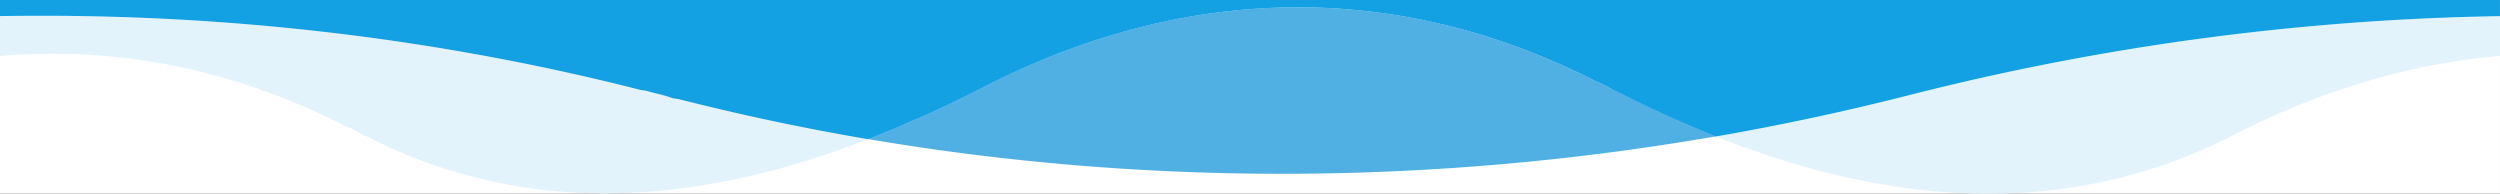<svg id="Layer_9" data-name="Layer 9" xmlns="http://www.w3.org/2000/svg" width="1936.01" height="150" viewBox="0 0 1936.01 150"><rect x="0" y="0" width="1936.01" height="150" fill="#333333" stroke="none"/><title>jasp-wave-down-blue-180</title><rect width="1936" height="150" fill="#fff"/><path d="M268.24,98a6.91,6.91,0,0,0,1.79.62,4.8,4.8,0,0,1,1.09.35q1.92,1.15,4,2.14a31.41,31.41,0,0,1,5.62,3.31l.13.09a6.83,6.83,0,0,0,1.81.64,4.6,4.6,0,0,1,1.12.37h0a400.78,400.78,0,0,0,119.5,39.15c38.53,6.13,79.18,6.68,120.81,1.64q5.62-.68,11.26-1.5,7-1,14-2.2c39.46-6.75,80.22-18.29,122.92-34.82Q598.38,95.22,526.5,77c-1.76-.5-4.11-.5-5.87-1-6.44-2.46-12.9-3.46-19.35-5.46-1.76-.5-4.11-.5-5.87-1-149-38-305.25-57.32-462.59-57.28h0q-16.42,0-32.82.24V43.32C91.43,35.63,181.94,53.84,268.24,98Z" fill="#e3f3fb"/><path d="M1479.22,73.5q-74.11,18.92-150.47,32.19,21.48,8.52,42.36,15.37c41.36,13.55,82,22.45,120.69,26.44a468.44,468.44,0,0,0,48.06,2.5,425.78,425.78,0,0,0,72.24-6.05,411.28,411.28,0,0,0,118-39.6h0c68.22-34.91,137.32-55.25,205.91-61V12.46A1979.9,1979.9,0,0,0,1479.22,73.5Z" fill="#e3f3fb"/><path d="M1251.78,70.69a4.61,4.61,0,0,0-1.13-.37,6.83,6.83,0,0,1-1.81-.64l-.13-.09a31.41,31.41,0,0,0-5.62-3.31c-1.3-.64-4.61-2.38-5.06-2.48a6.92,6.92,0,0,1-1.79-.62c-152.53-78.05-316.49-76.69-474.15,4h0q-23.65,12.13-46.47,22.43l-.14.07-.57.25-.21.1-.09,0-.41.18h-.08q-21.24,9.54-41.82,17.5c218,37.06,440.86,35.25,656.45-2.13q-39.72-15.87-76.92-35Z" fill="#50b0e3"/><path d="M32.82,12.22c157.34,0,313.62,19.32,462.59,57.29,1.76.5,4.11.5,5.87,1,6.45,2,12.91,3,19.36,5.48,1.76.5,4.11.5,5.87,1q71.78,18.24,145.79,30.82,20.6-8,41.82-17.5h.08l.41-.18.09,0,.21-.1.57-.25.14-.07q22.84-10.3,46.47-22.43h0c157.66-80.74,321.62-82.11,474.15-4.07a6.92,6.92,0,0,0,1.79.62c.45.11,3.77,1.84,5.06,2.48a31.41,31.41,0,0,1,5.62,3.31l.13.09a6.83,6.83,0,0,0,1.81.64,4.61,4.61,0,0,1,1.13.37h0q37.14,19.07,76.92,35Q1405,92.43,1479.22,73.5a1979.89,1979.89,0,0,1,456.78-61V0H0V12.46Q16.41,12.21,32.82,12.22Z" fill="#14a1e3"/></svg>